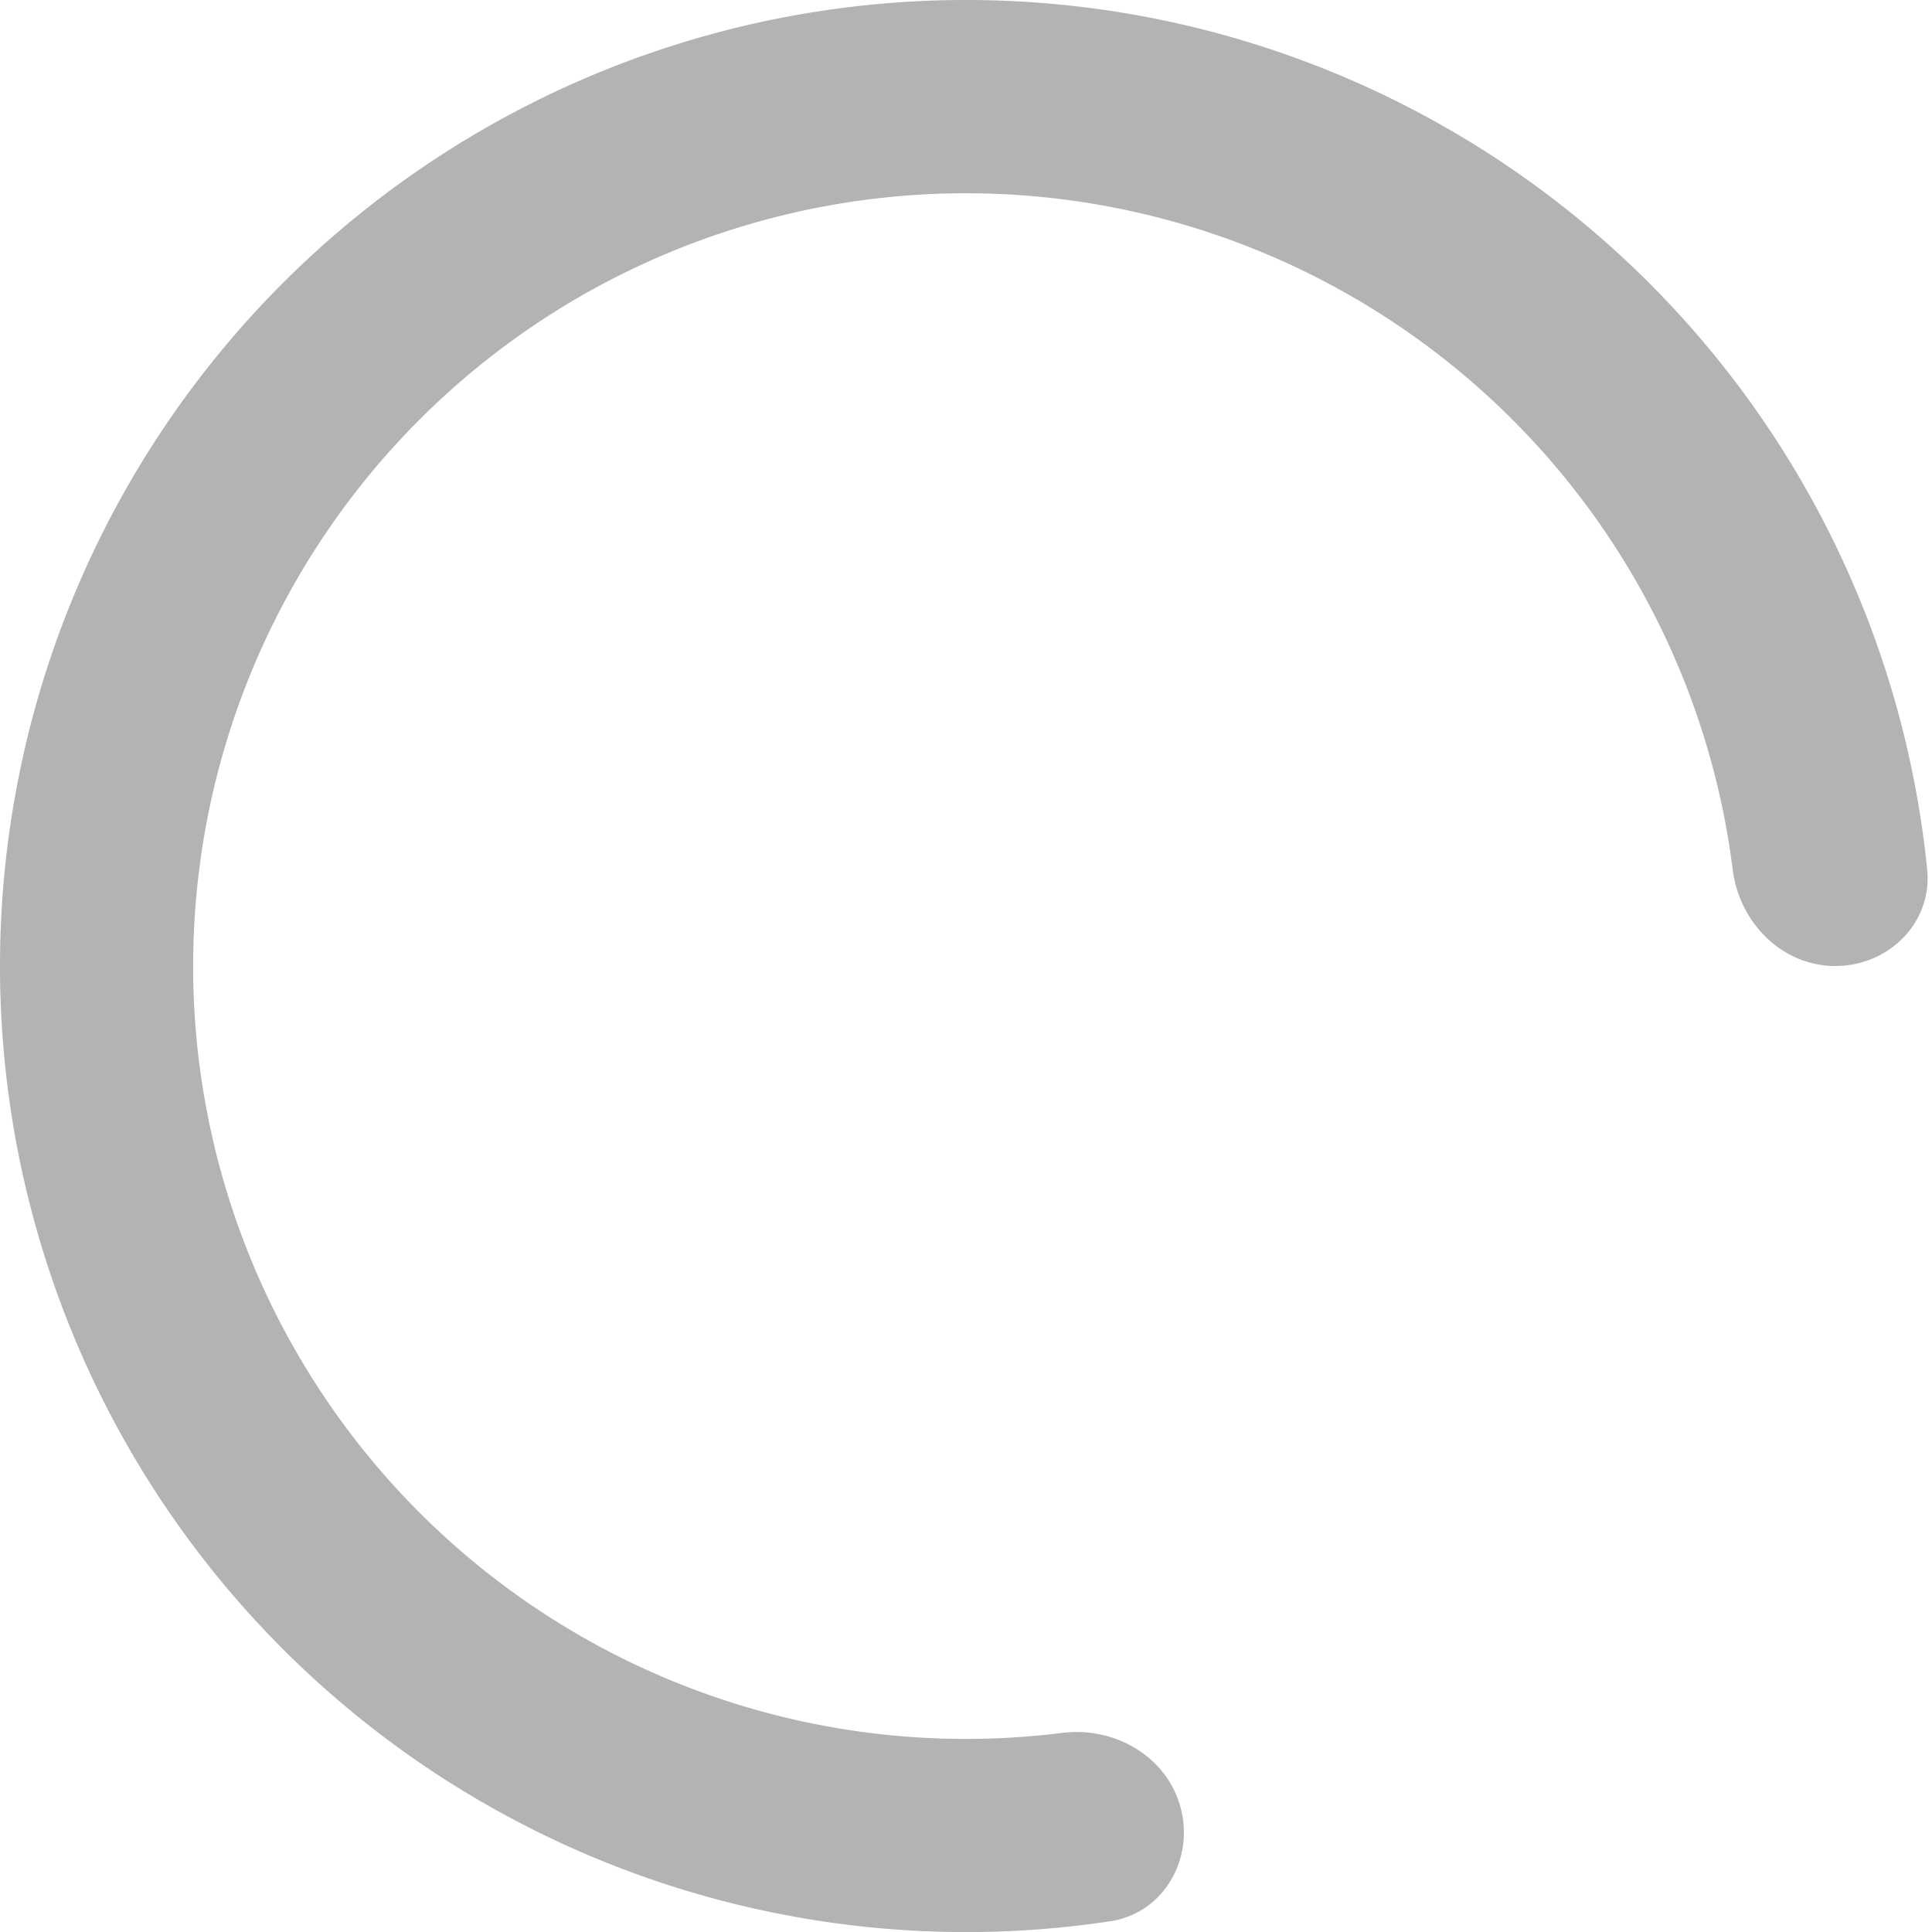 <svg xmlns="http://www.w3.org/2000/svg" width="20" height="20" fill="none" xmlns:v="https://vecta.io/nano"><path opacity=".3" d="M19 10c.552 0 1.005-.449.95-.998A10 10 0 0 0 13.243.54 10 10 0 0 0 7.14.418a10 10 0 0 0-7.132 9.18 10 10 0 0 0 6.371 9.724 10 10 0 0 0 5.113.567c.546-.082.869-.632.732-1.167s-.681-.852-1.229-.783a8 8 0 0 1-7.687-3.553 8 8 0 0 1 .374-9.293 8 8 0 0 1 8.912-2.66 8 8 0 0 1 5.343 6.57c.069.548.51.997 1.062.997z" fill="#000"/></svg>
